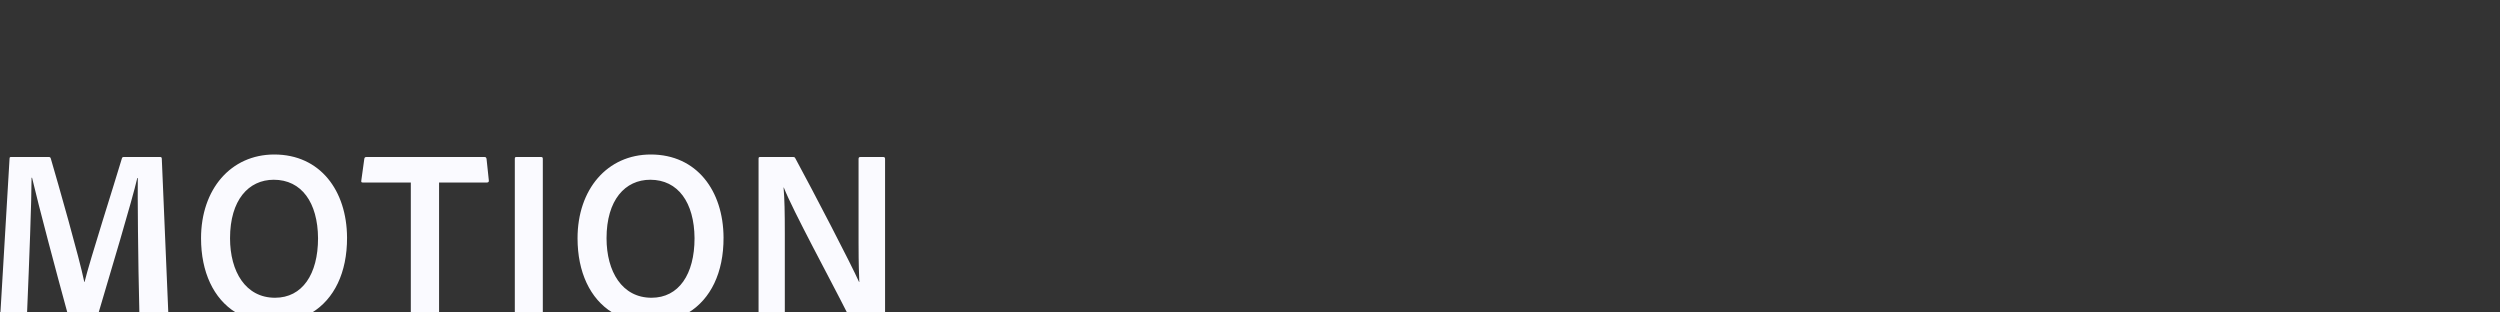 <?xml version="1.0" encoding="UTF-8"?><svg id="Layer_1" xmlns="http://www.w3.org/2000/svg" viewBox="0 0 1200 150"><rect x="0" y="0" width="1200" height="150" fill="#333333" stroke="none"/><defs><style>.cls-1{fill:none;}.cls-2{fill:#fafaff;}</style></defs><rect class="cls-1" width="1200" height="150"/><g><path class="cls-2" d="m13,150c1.05-24.83,2.15-53.95,2.15-64.68h.24c3.07,13.2,11.75,45.78,16.93,64.68h15.03c5.26-17.78,16.18-54.14,18.55-64.56h.24c-.12,6.93.1,39.15.76,64.56h13.88l-3.12-73.92c-.12-.6-.24-.72-.84-.72h-17.4c-.6,0-.84.24-.96.84-3.6,12.12-15.36,48.84-17.88,59.16h-.12c-2.28-11.28-12.6-47.4-16.08-59.28-.24-.6-.36-.72-1.08-.72H5.43c-.48,0-.84,0-.84.72L.21,150h12.79Z"/><path class="cls-2" d="m376.71,150v-37.8c0-10.56-.12-16.44-.6-22.2h.12c4.02,10.49,22.95,45.31,30.32,60h18.28v-73.68c0-.72-.24-.96-.96-.96h-10.8c-.72,0-.96.24-.96.96v40.32c0,10.56.24,15.24.36,18.72h-.12c-3.84-8.64-21.96-43.44-30.48-59.16-.36-.72-.48-.84-1.32-.84h-15.72c-.6,0-.72.24-.72.84v73.8h12.6Z"/><path class="cls-2" d="m113.17,150h36.65c10.47-6.45,16.84-18.99,16.76-36-.12-22.44-12.84-39.84-34.92-39.84-20.88,0-35.16,16.68-35.16,40.2,0,16.23,6,29.03,16.67,35.64Zm18.25-63.72c13.32,0,21.12,10.92,21.24,28.08,0,17.28-7.56,28.56-20.64,28.56-14.16,0-21.6-12.6-21.6-28.56,0-18.36,8.88-28.08,21-28.08Z"/><path class="cls-2" d="m174.03,87.6h23.16v62.4h13.56v-62.4h23.04c.6,0,.96-.36.84-1.08l-1.08-10.2c-.12-.72-.36-.96-1.08-.96h-56.52c-.72,0-.96.24-1.08.84l-1.44,10.44c-.12.6,0,.96.6.96Z"/><path class="cls-2" d="m260.55,150v-73.8c0-.6-.24-.84-.84-.84h-11.76c-.6,0-.84.12-.84.84v73.8h13.44Z"/><path class="cls-2" d="m293.89,150h36.65c10.47-6.45,16.84-18.99,16.76-36-.12-22.44-12.84-39.84-34.92-39.84-20.88,0-35.16,16.68-35.16,40.2,0,16.23,6,29.03,16.67,35.64Zm18.25-63.72c13.32,0,21.12,10.92,21.24,28.08,0,17.28-7.56,28.56-20.64,28.56-14.16,0-21.6-12.6-21.6-28.56,0-18.36,8.88-28.08,21-28.08Z"/></g></svg>